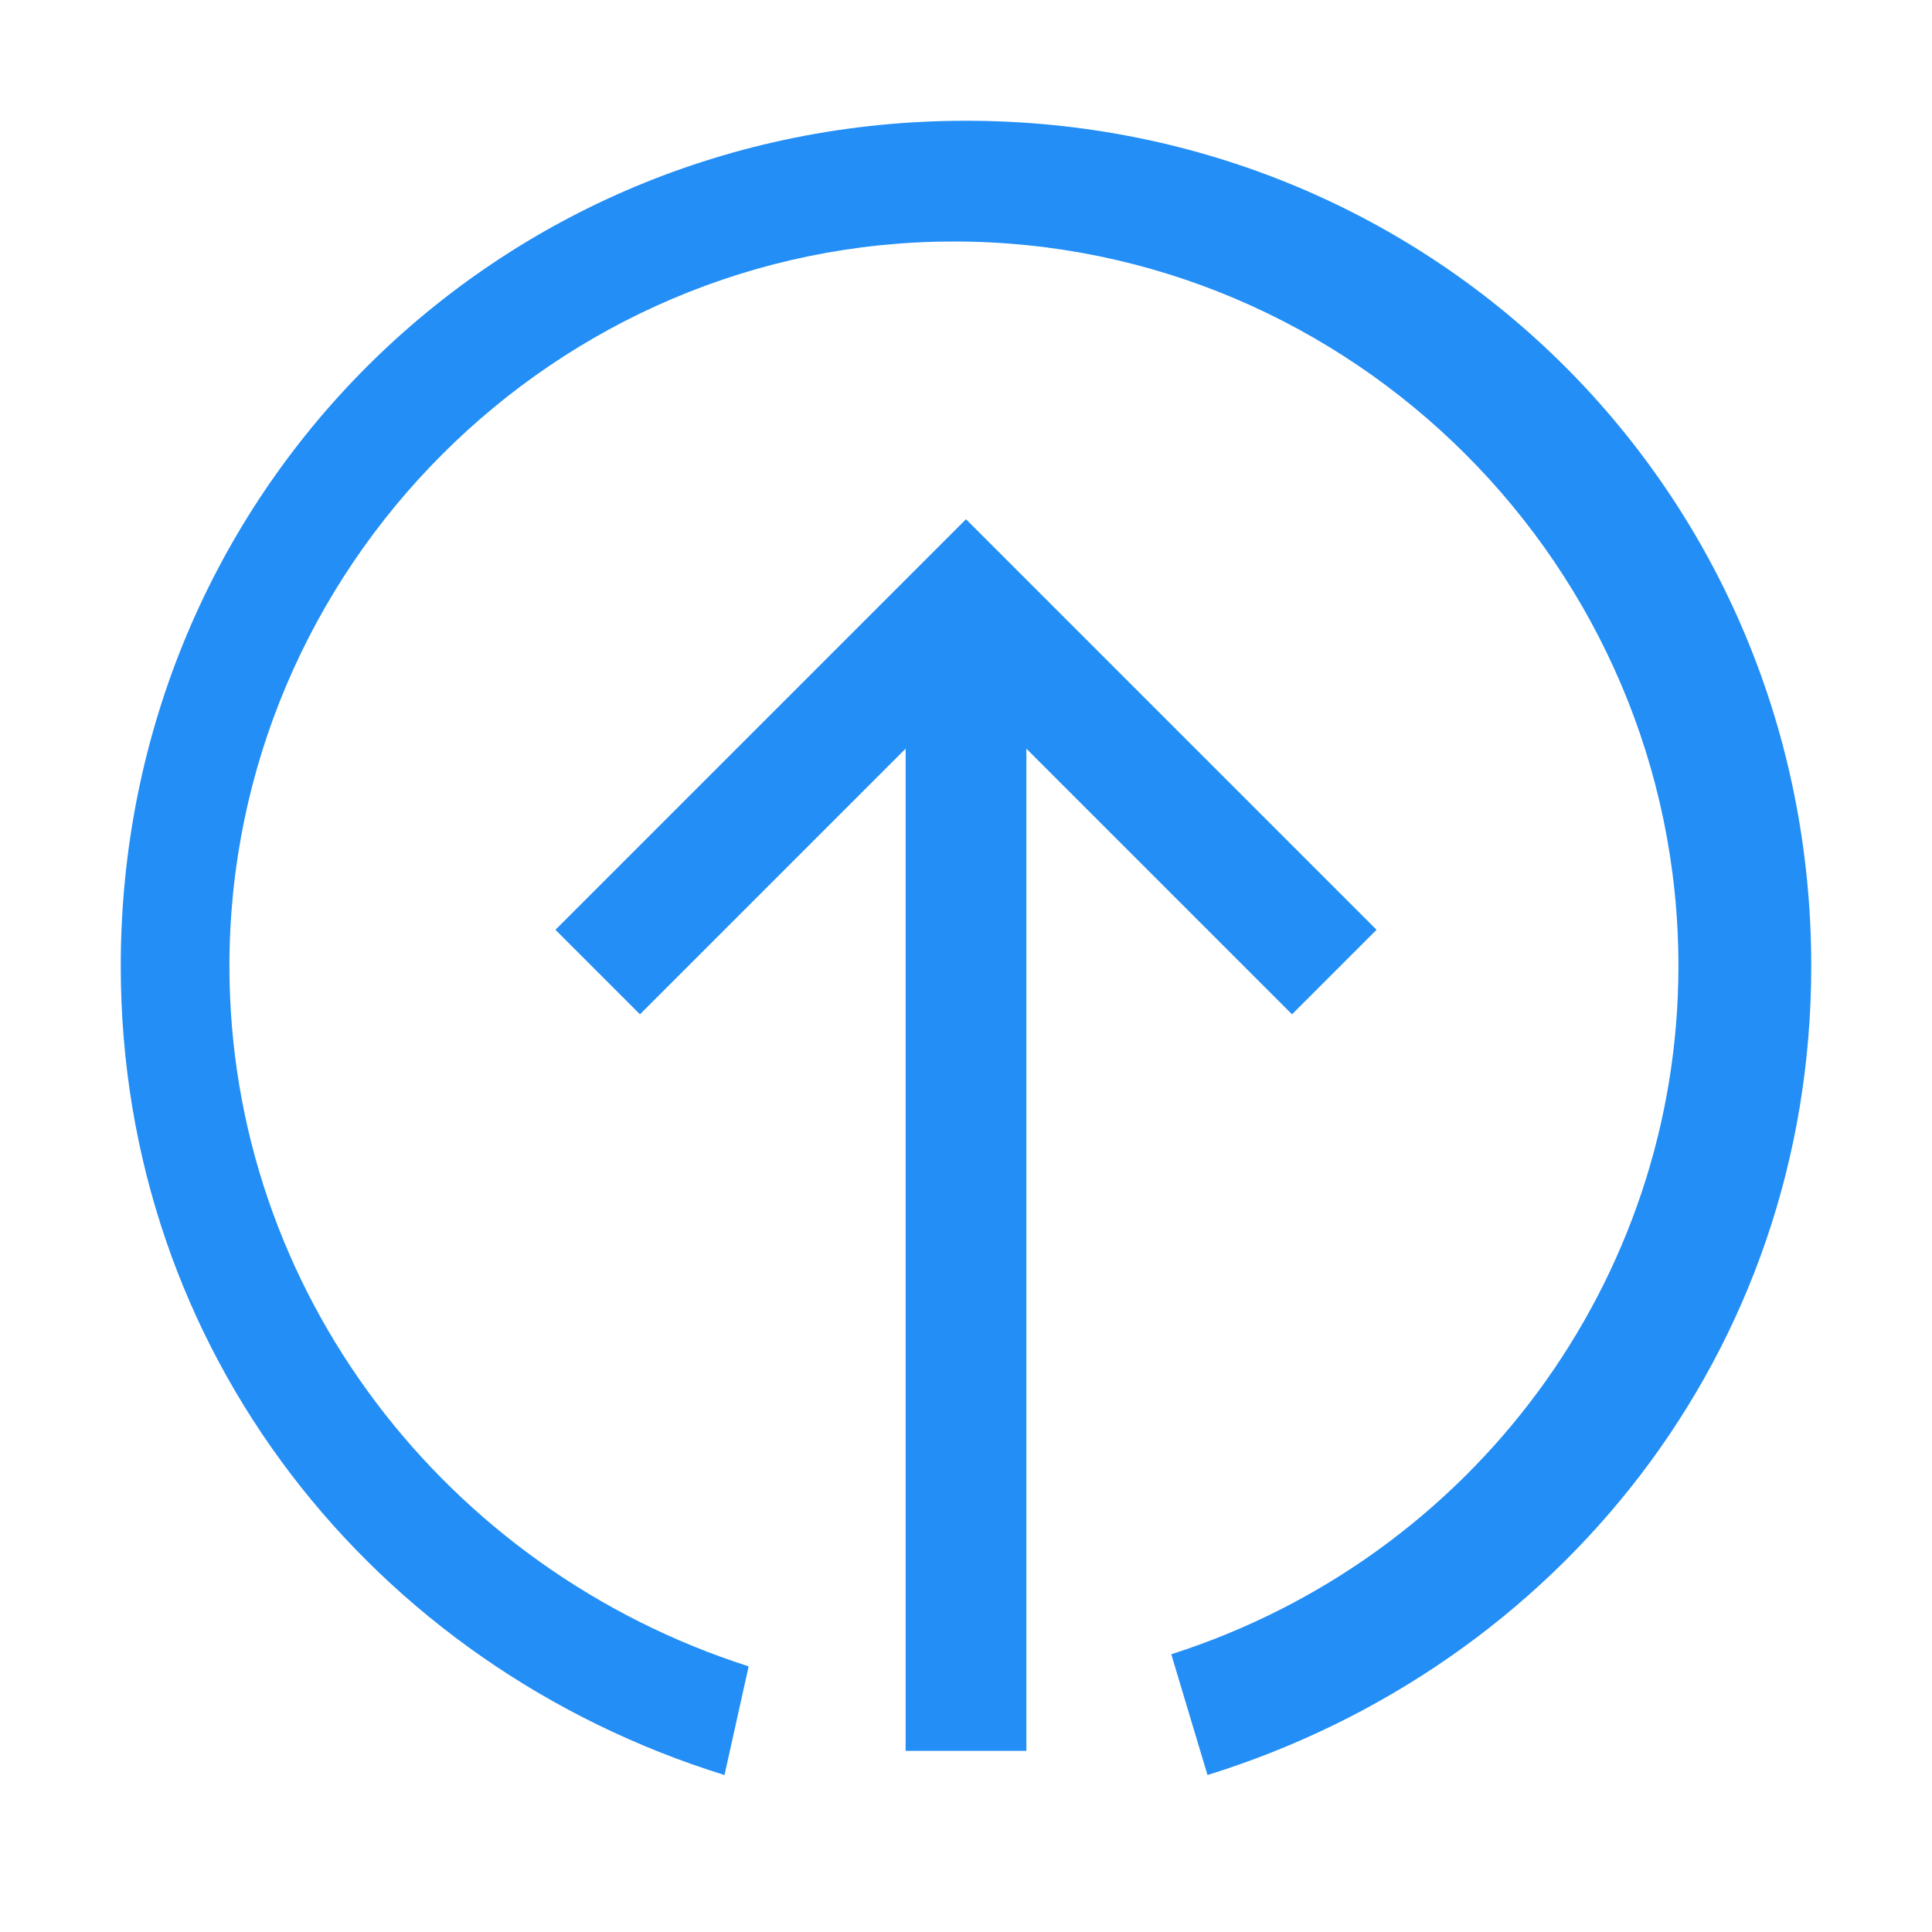 <?xml version="1.0" encoding="utf-8"?>
<!-- Generator: Adobe Illustrator 21.0.0, SVG Export Plug-In . SVG Version: 6.00 Build 0)  -->
<svg version="1.1" id="图层_1" xmlns="http://www.w3.org/2000/svg" xmlns:xlink="http://www.w3.org/1999/xlink" x="0px" y="0px"
	 viewBox="0 0 16 16" style="enable-background:new 0 0 16 16;" xml:space="preserve">
<style type="text/css">
	.st0{fill:#238EF5;}
</style>
<title>fa</title>
<desc>Created with Sketch.</desc>
<g id="Page-1">
	<g id="概览展开" transform="translate(-33, -311)">
		<g id="文件下拉" transform="translate(24, 161)">
			<g id="Group-7" transform="translate(9, 18)">
				<path id="fasong" class="st0" d="M7.5,138.2l-2.2,2.2l-0.7-0.7l3.4-3.4l3.4,3.4l-0.7,0.7l-2.2-2.2v8.3h-1V138.2z M6,146.7
					c-2.9-0.9-5-3.5-5-6.7c0-3.9,3.1-7,7-7s7,3.1,7,7c0,3.2-2.1,5.8-5,6.7l-0.3-1c2.5-0.8,4.2-3.1,4.2-5.7c0-3.3-2.7-6-6-6
					s-6,2.7-6,6c0,2.7,1.8,5,4.3,5.8L6,146.7z"/>
			</g>
		</g>
	</g>
</g>
</svg>
